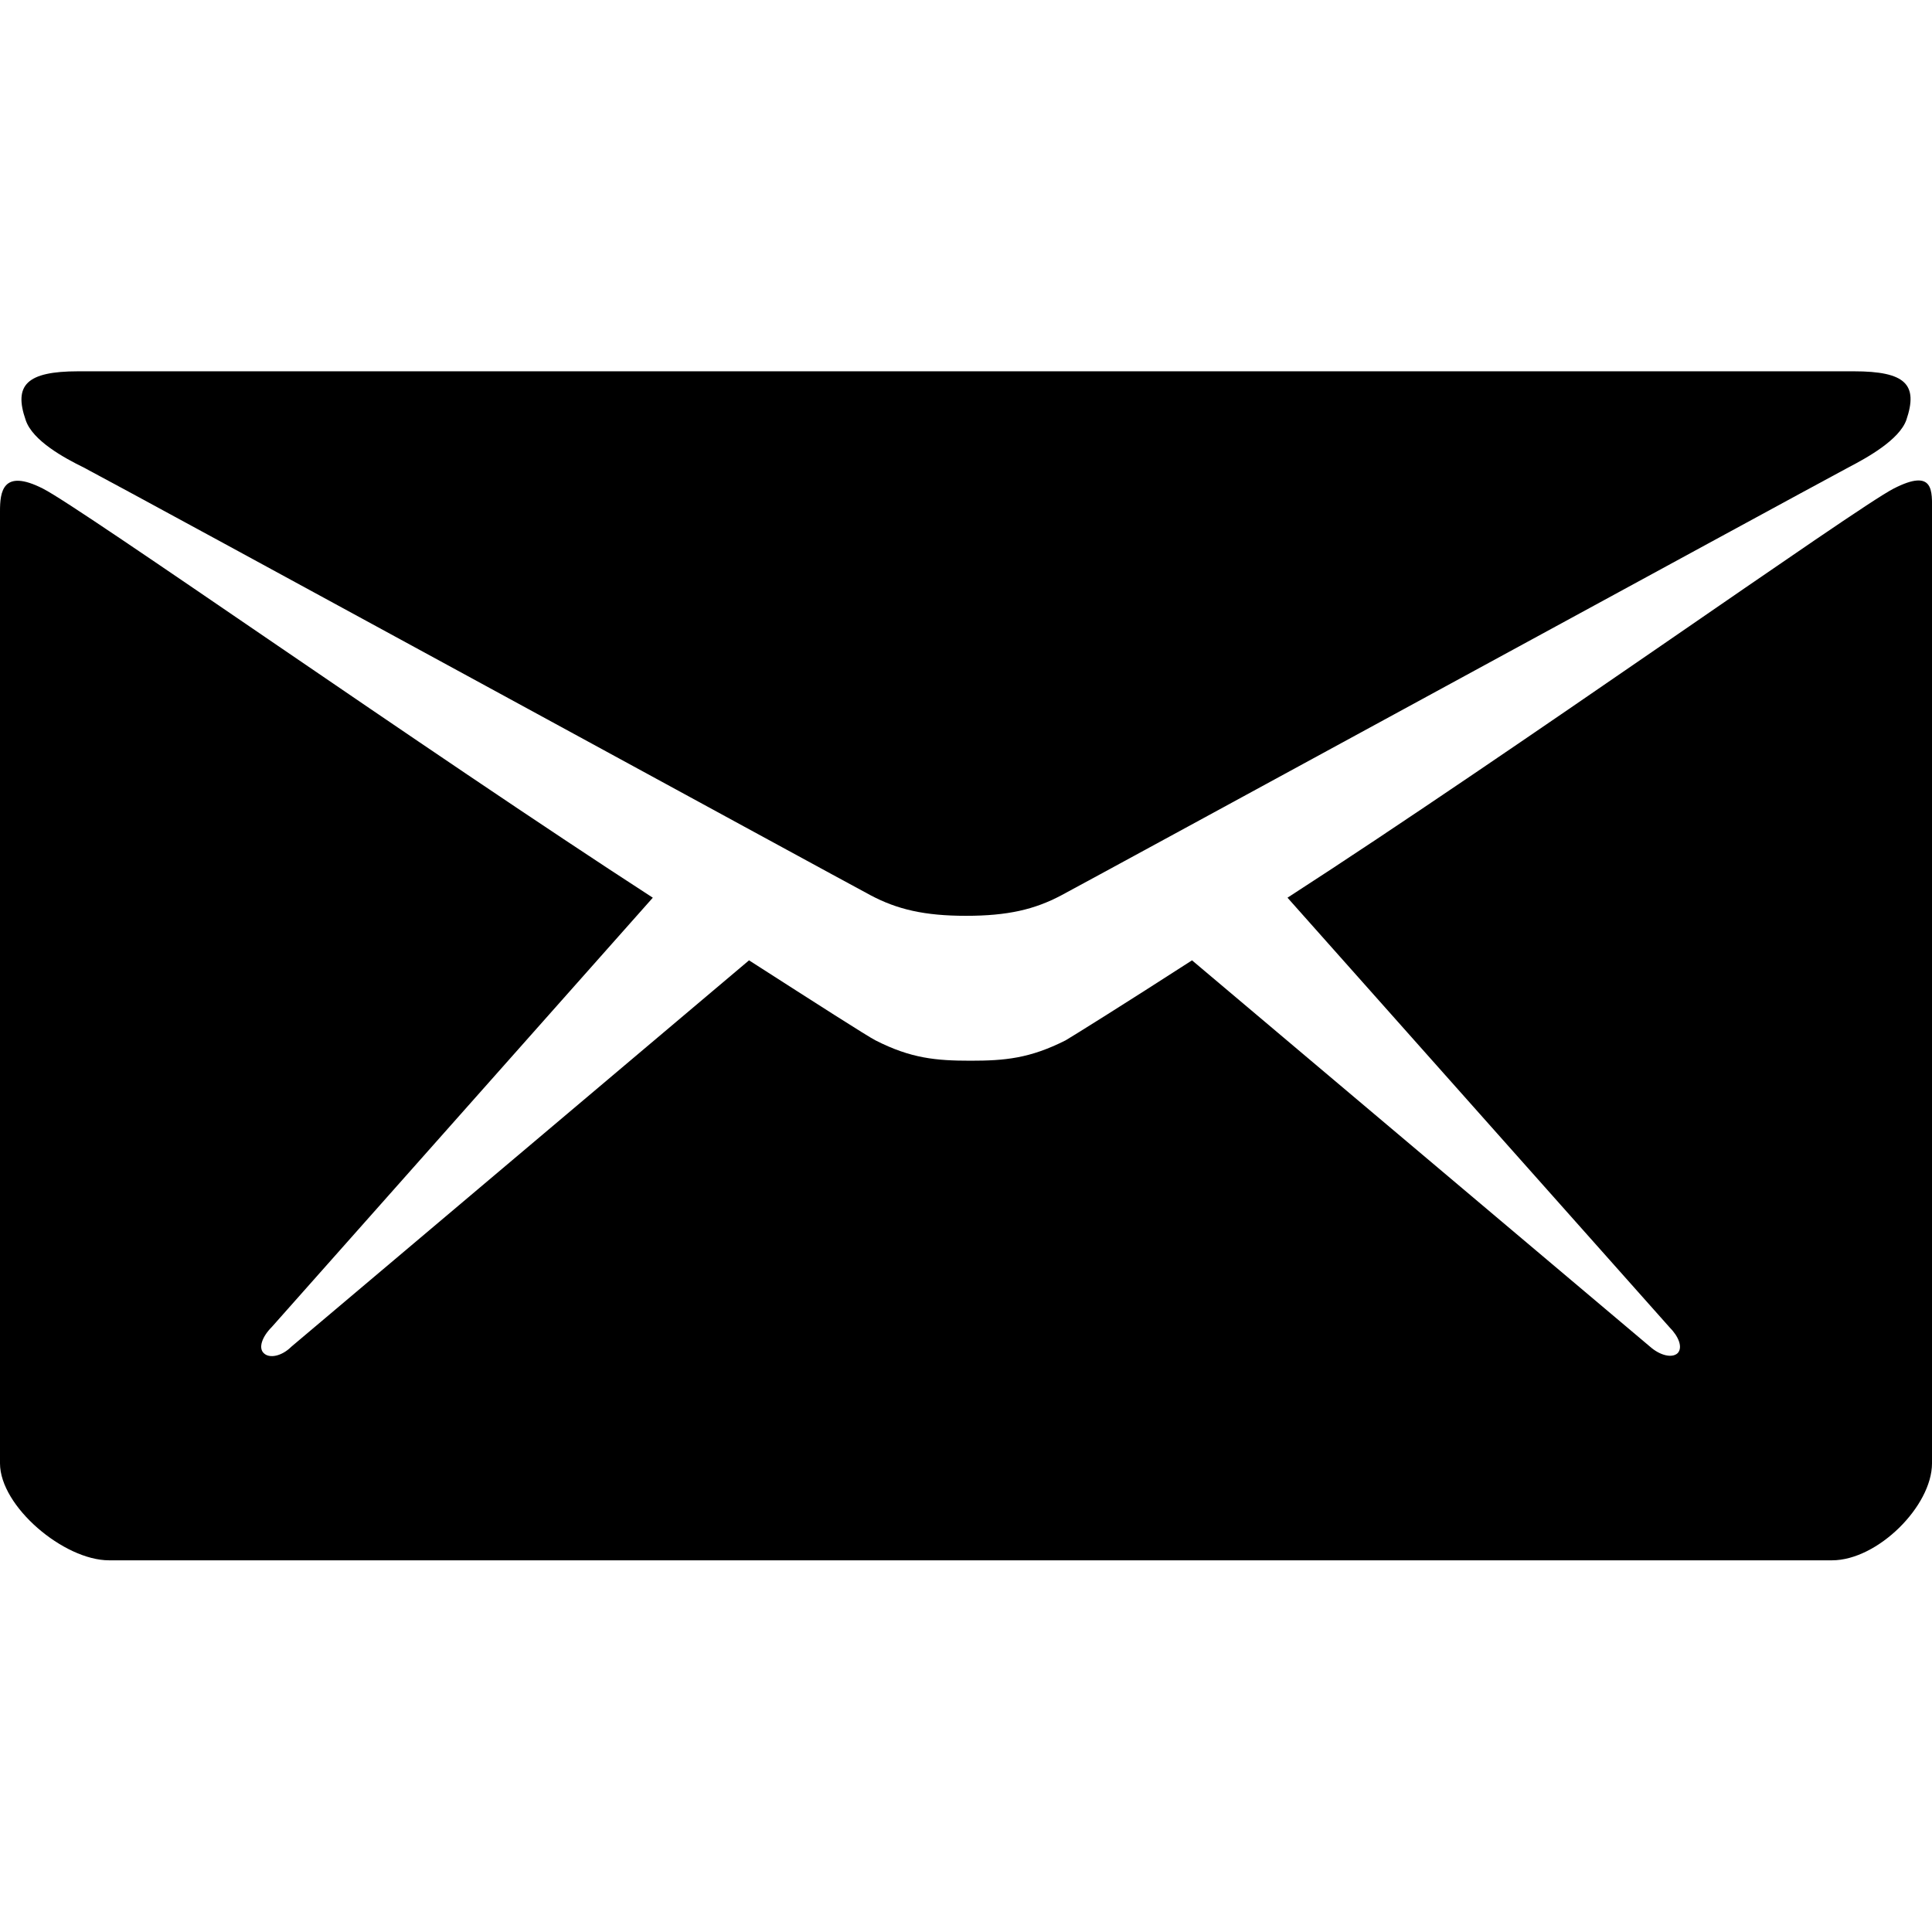 <?xml version="1.0" encoding="utf-8"?>
<!-- Generator: Adobe Illustrator 18.0.0, SVG Export Plug-In . SVG Version: 6.00 Build 0)  -->
<!DOCTYPE svg PUBLIC "-//W3C//DTD SVG 1.1//EN" "http://www.w3.org/Graphics/SVG/1.1/DTD/svg11.dtd">
<svg version="1.1" id="Layer_1" xmlns="http://www.w3.org/2000/svg" xmlns:xlink="http://www.w3.org/1999/xlink" x="0px" y="0px"
	 width="512px" height="512px" viewBox="-48 -128 512 512" enable-background="new -48 -128 512 512" xml:space="preserve">
<g>
	<path d="M-25.8-4.1c13.5,7.1,201.6,109.7,208.6,113.4c7,3.7,14.2,5.4,25.2,5.4c11.1,0,18.2-1.7,25.2-5.4S428.3,3.1,441.8-4.1
		c5-2.6,13.5-7.3,15.4-12.6c3.2-9.4-0.2-12.9-13.9-12.9H208H-27.3c-13.7,0-17.1,3.7-13.9,12.9C-39.4-11.2-30.9-6.6-25.8-4.1z"/>
	<path d="M453.8,1.5c-10.1,5.2-100.7,69.7-160.6,108.4l101.2,113.8c2.5,2.5,3.6,5.4,2.2,6.9c-1.5,1.4-4.7,0.6-7.3-1.7L267.9,126.5
		c-18.3,11.8-31.3,19.9-33.5,21.2c-9.5,4.8-16.1,5.4-25.2,5.4s-15.8-0.6-25.2-5.4c-2.3-1.2-15.1-9.4-33.5-21.2L29.2,228.9
		c-2.5,2.5-5.8,3.2-7.3,1.7c-1.5-1.4-0.4-4.4,2.1-6.9l101-113.8C65.1,71.1-26.5,6.6-36.6,1.5c-10.8-5.5-11.4,1-11.4,6
		c0,5,0,252.3,0,252.3c0,11.4,16.9,25.7,28.9,25.7h228.3h228.3c12.1,0,26.5-14.4,26.5-25.7c0,0,0-247.4,0-252.3
		C464,2.3,464.7-4.1,453.8,1.5z"/>
</g>
</svg>
